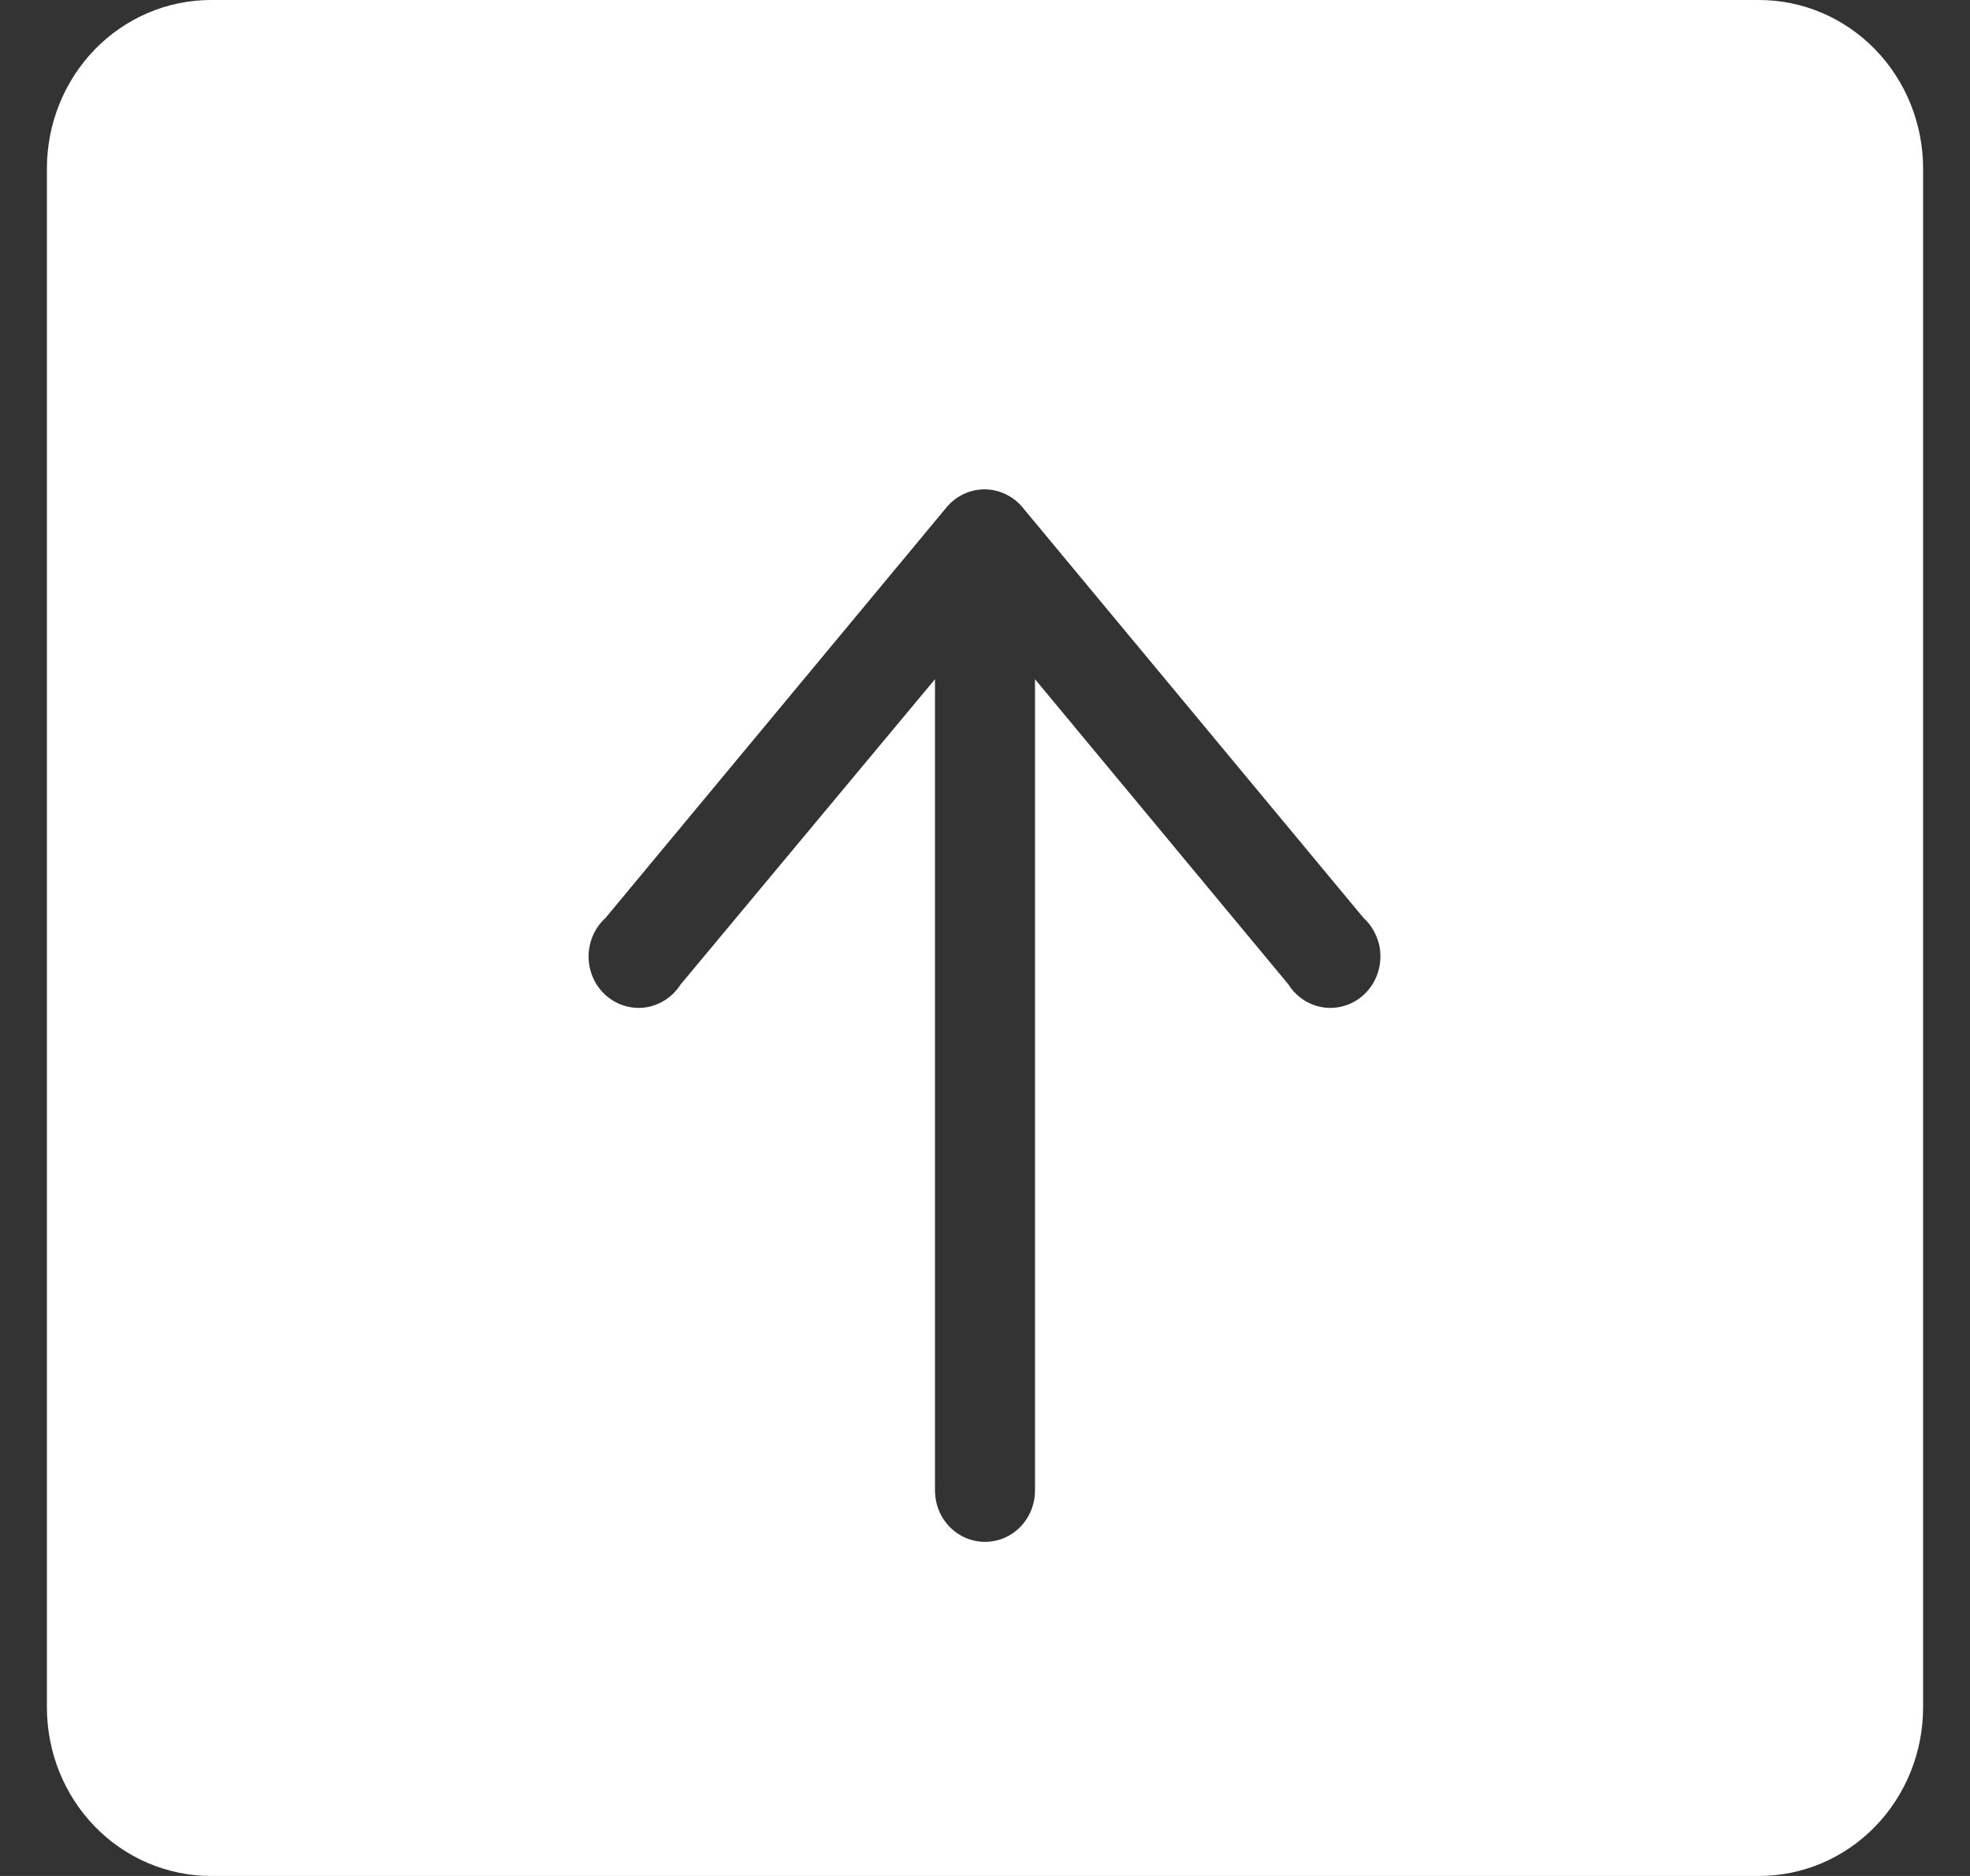 <svg width="21" height="20" viewBox="0 0 21 20" fill="none" xmlns="http://www.w3.org/2000/svg">
<rect x="0" y="0" width="21" height="20" fill="#333333" stroke="none"/>
<path d="M18.751 20H2.249C1.785 20 1.34 19.811 1.012 19.474C0.684 19.137 0.5 18.679 0.5 18.203V1.797C0.5 1.321 0.684 0.863 1.012 0.526C1.34 0.189 1.785 0 2.249 0H18.751C19.215 0 19.66 0.189 19.988 0.526C20.316 0.863 20.5 1.321 20.5 1.797V18.203C20.5 18.679 20.316 19.137 19.988 19.474C19.66 19.811 19.215 20 18.751 20ZM13.735 10.496C13.776 10.562 13.831 10.617 13.895 10.659C13.959 10.701 14.031 10.729 14.107 10.74C14.182 10.751 14.259 10.745 14.332 10.723C14.405 10.701 14.473 10.663 14.53 10.612C14.588 10.561 14.634 10.498 14.666 10.427C14.698 10.355 14.715 10.278 14.715 10.2C14.716 10.122 14.7 10.044 14.668 9.973C14.637 9.902 14.592 9.838 14.535 9.786L10.895 5.403C10.845 5.344 10.783 5.298 10.714 5.266C10.645 5.234 10.57 5.217 10.495 5.217C10.419 5.217 10.344 5.234 10.275 5.266C10.206 5.298 10.145 5.344 10.095 5.403L6.455 9.786C6.398 9.838 6.352 9.902 6.321 9.973C6.29 10.044 6.274 10.122 6.274 10.2C6.275 10.278 6.291 10.355 6.323 10.427C6.355 10.498 6.401 10.561 6.459 10.612C6.517 10.663 6.584 10.701 6.657 10.723C6.73 10.745 6.807 10.751 6.883 10.74C6.958 10.729 7.03 10.701 7.094 10.659C7.158 10.617 7.213 10.562 7.255 10.496L9.967 7.241V15.89C9.967 16.036 10.023 16.175 10.123 16.278C10.223 16.381 10.359 16.438 10.5 16.438C10.641 16.438 10.777 16.381 10.877 16.278C10.977 16.175 11.033 16.036 11.033 15.89V7.241L13.735 10.496Z" fill="white"/>
</svg>
